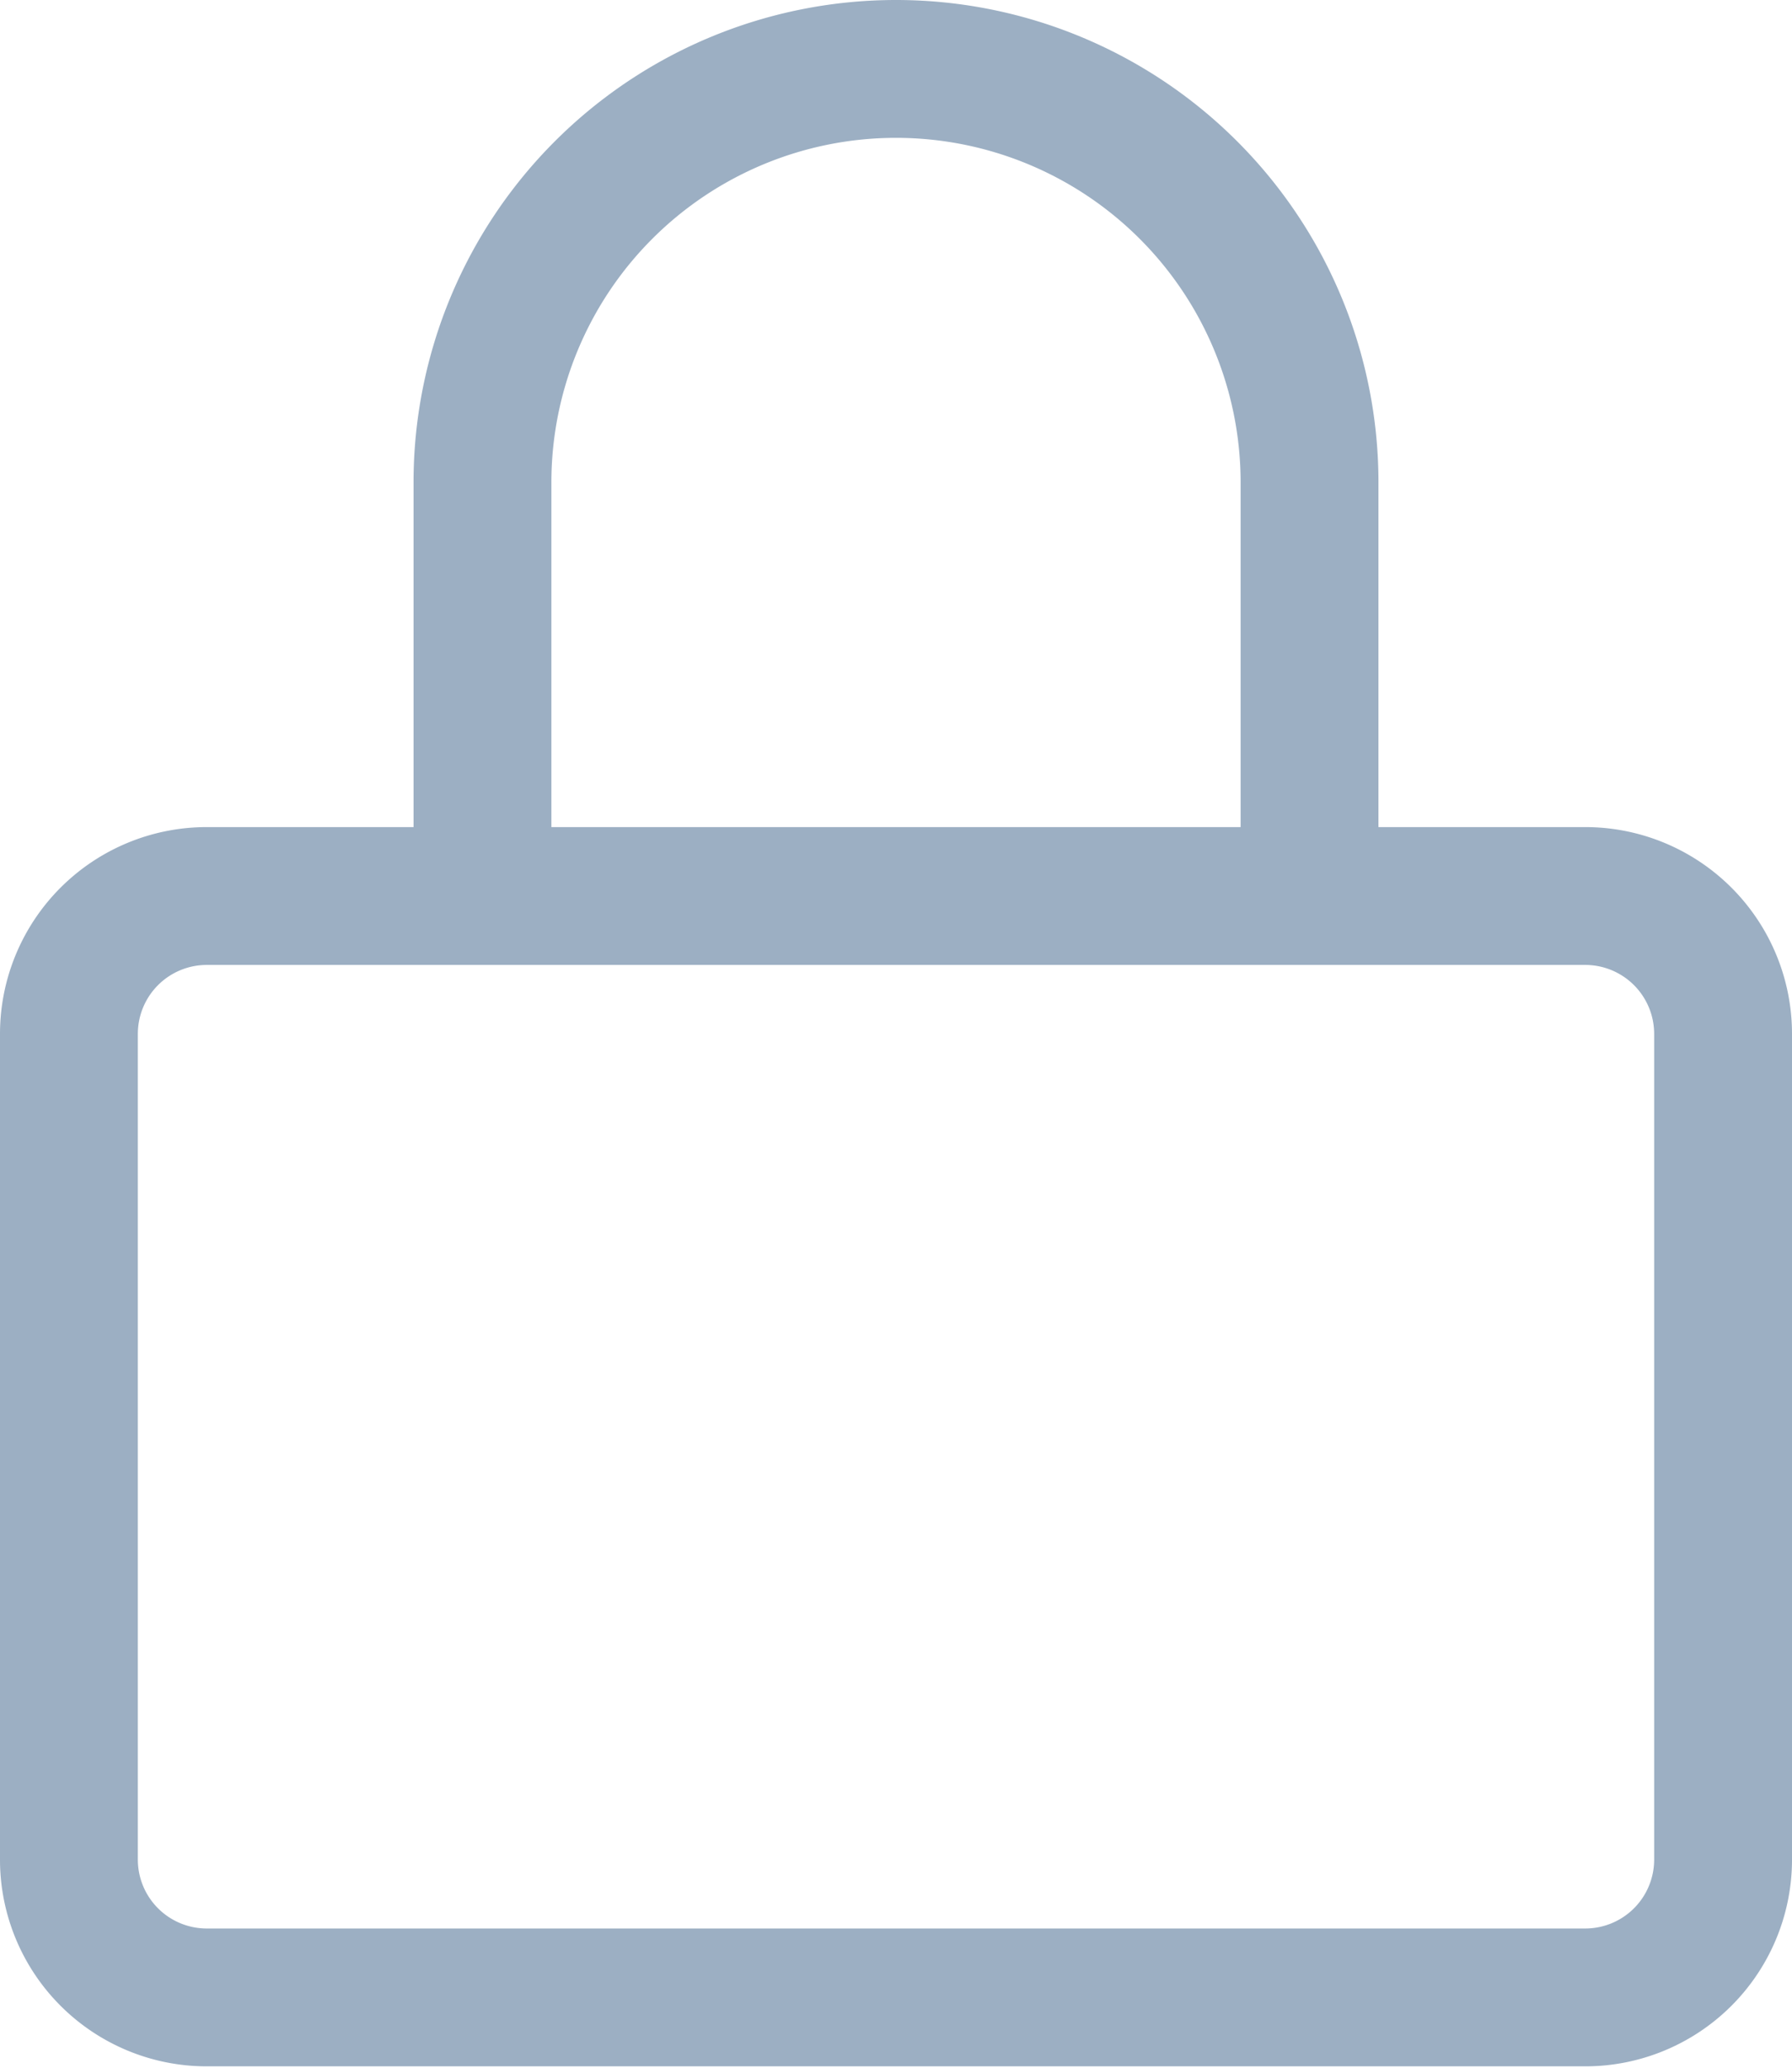 <svg xmlns="http://www.w3.org/2000/svg" width="13" height="15" viewBox="0 0 13 15"><path fill="none" stroke="#9cafc3" stroke-linecap="round" stroke-linejoin="round" stroke-miterlimit="50" d="M11.5 14.49h-10a1 1 0 0 1-1-.99v-6a1 1 0 0 1 1-1h10a1 1 0 0 1 1 1v6a1 1 0 0 1-1 .99zM3.5 6.5v-3a3 3 0 1 1 6 0v3"/></svg>